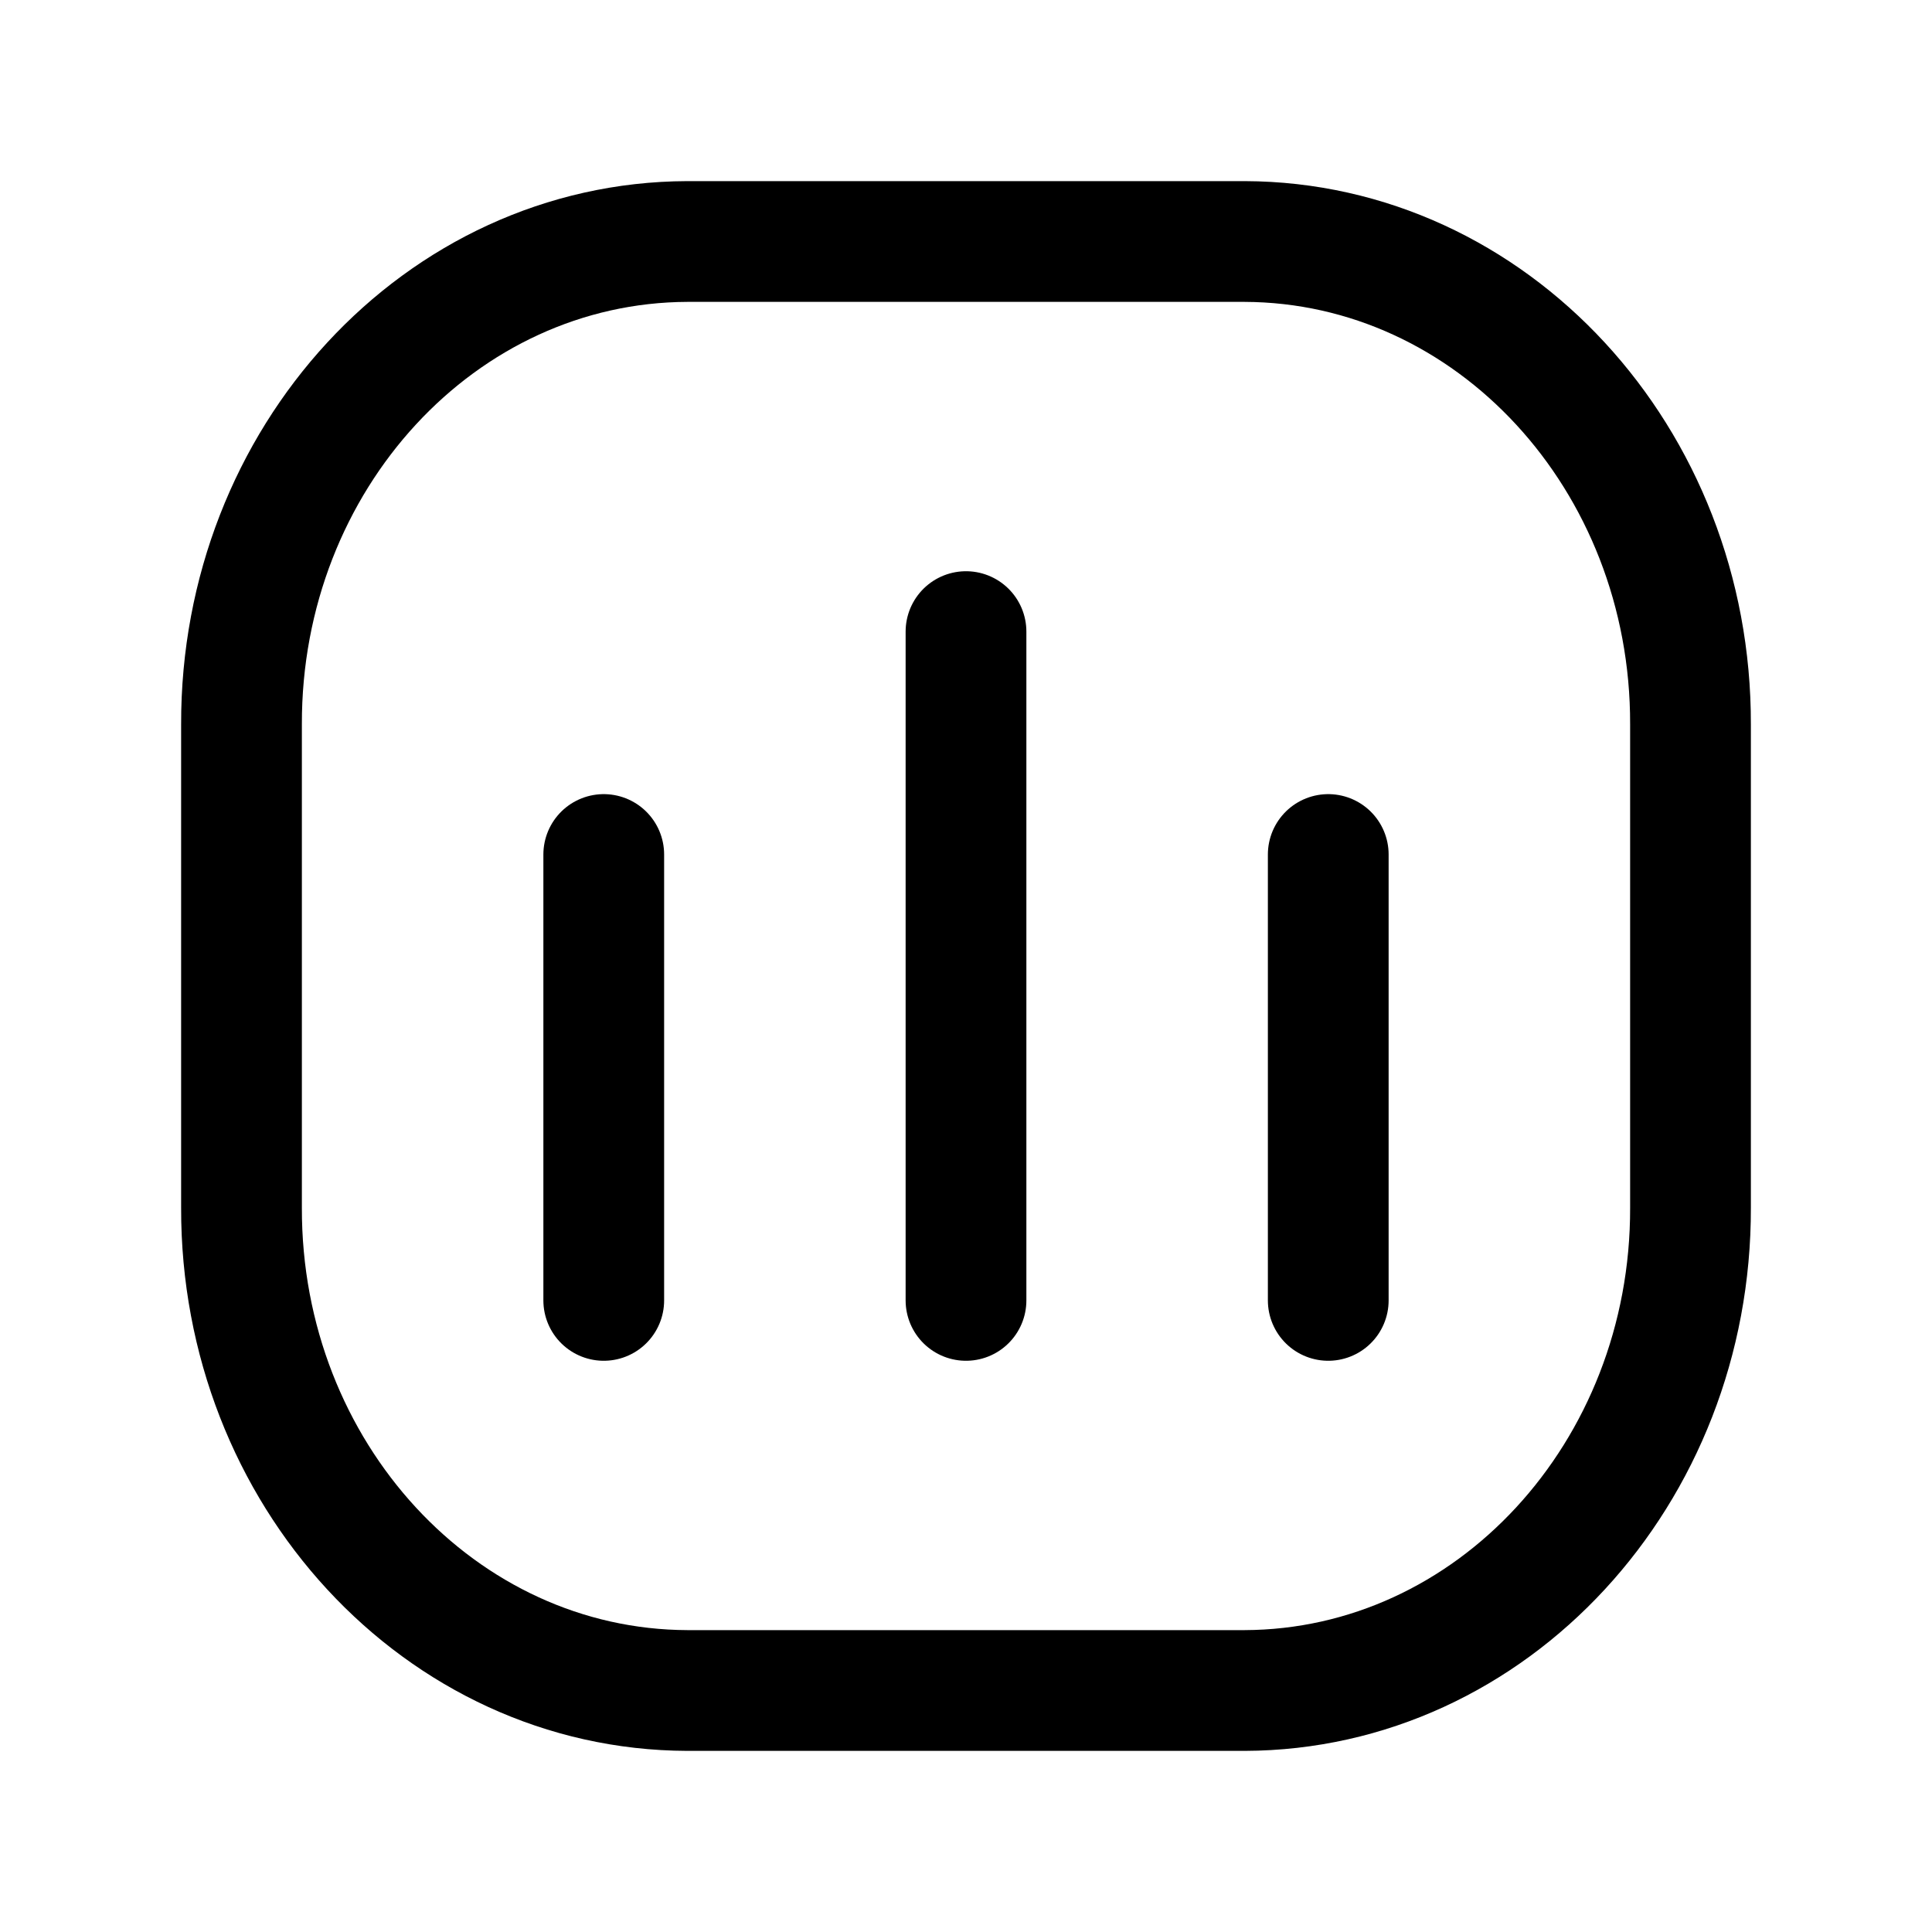 <svg width="24" height="24" viewBox="0 0 24 24" fill="none" xmlns="http://www.w3.org/2000/svg">
<path d="M7.5 16.154V10.615M12 16.154V7.846M16.5 16.154V10.615M15.461 3H8.539C5.471 3.01 2.991 5.696 3 9V15.001C2.991 18.304 5.471 20.99 8.539 21H15.461C18.529 20.99 21.009 18.304 21 15.001V9C21.009 5.696 18.529 3.01 15.461 3Z" stroke="currentColor" stroke-width="1.5" stroke-linecap="round" stroke-linejoin="round"/>
</svg>
